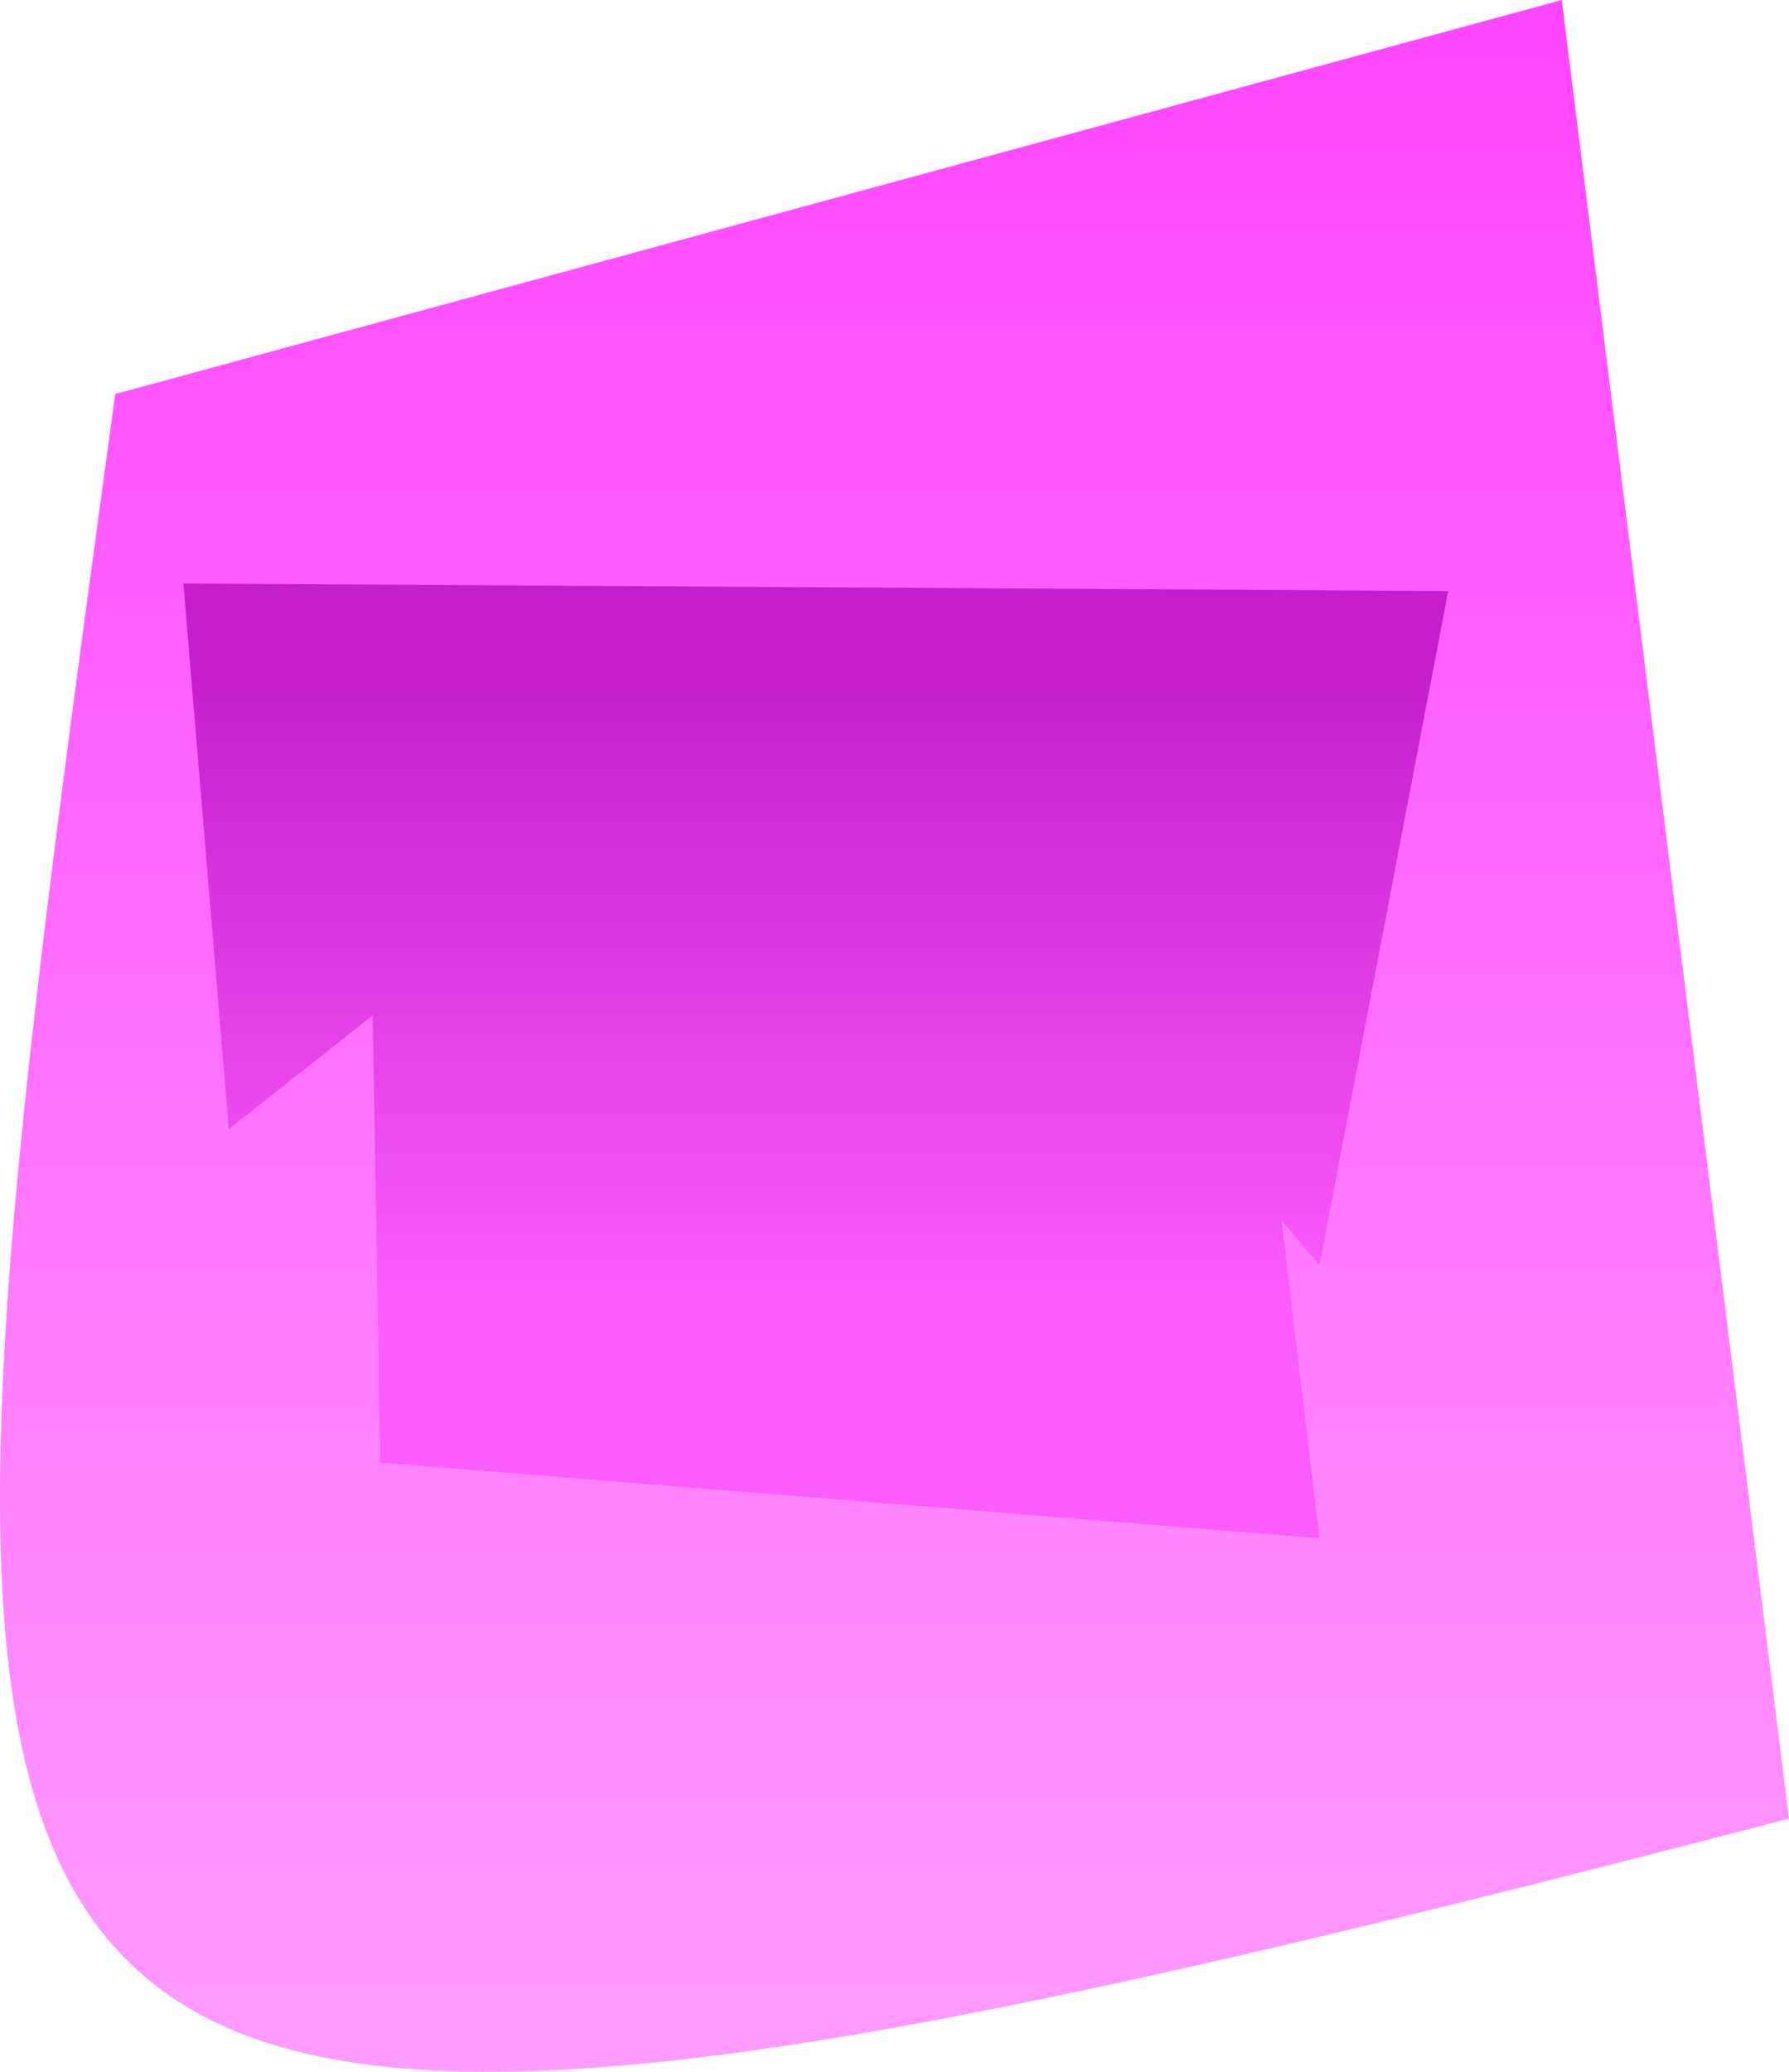 <?xml version="1.0" encoding="UTF-8" standalone="no"?>
<svg
   width="236.21"
   height="273.418"
   viewBox="0 0 236.21 273.418"
   version="1.1"
   id="svg18"
   sodipodi:docname="cb-layer-0283.svg"
   xmlns:inkscape="http://www.inkscape.org/namespaces/inkscape"
   xmlns:sodipodi="http://sodipodi.sourceforge.net/DTD/sodipodi-0.dtd"
   xmlns="http://www.w3.org/2000/svg"
   xmlns:svg="http://www.w3.org/2000/svg">
  <sodipodi:namedview
     id="namedview20"
     pagecolor="#ffffff"
     bordercolor="#666666"
     borderopacity="1.0"
     inkscape:pageshadow="2"
     inkscape:pageopacity="0.0"
     inkscape:pagecheckerboard="0" />
  <defs
     id="defs12">
    <linearGradient
       x1="127.917"
       y1="0"
       x2="127.917"
       y2="254.134"
       id="id-73817"
       gradientTransform="scale(0.929,1.076)"
       gradientUnits="userSpaceOnUse">
      <stop
         stop-color="#FF45FF"
         offset="0%"
         id="stop2" />
      <stop
         stop-color="#FF9BFF"
         offset="100%"
         id="stop4" />
    </linearGradient>
    <linearGradient
       x1="94.245"
       y1="103.153"
       x2="94.245"
       y2="197.441"
       id="id-73818"
       gradientTransform="scale(1.151,0.869)"
       gradientUnits="userSpaceOnUse">
      <stop
         stop-color="#C61ECC"
         offset="0%"
         id="stop7" />
      <stop
         stop-color="#FB5CFC"
         offset="100%"
         id="stop9" />
    </linearGradient>
  </defs>
  <g
     transform="translate(-0.79)"
     id="id-73819">
    <path
       d="M 237,240 207,0 16,52 c -32,235 -36,255 221,188 z"
       fill="url(#id-73817)"
       id="id-73820"
       style="fill:url(#id-73817)" />
    <polygon
       points="175,167 192,78 25,77 31,149 50,134 51,193 175,203 170,161 "
       fill="url(#id-73818)"
       id="polygon15"
       style="fill:url(#id-73818)" />
  </g>
</svg>
